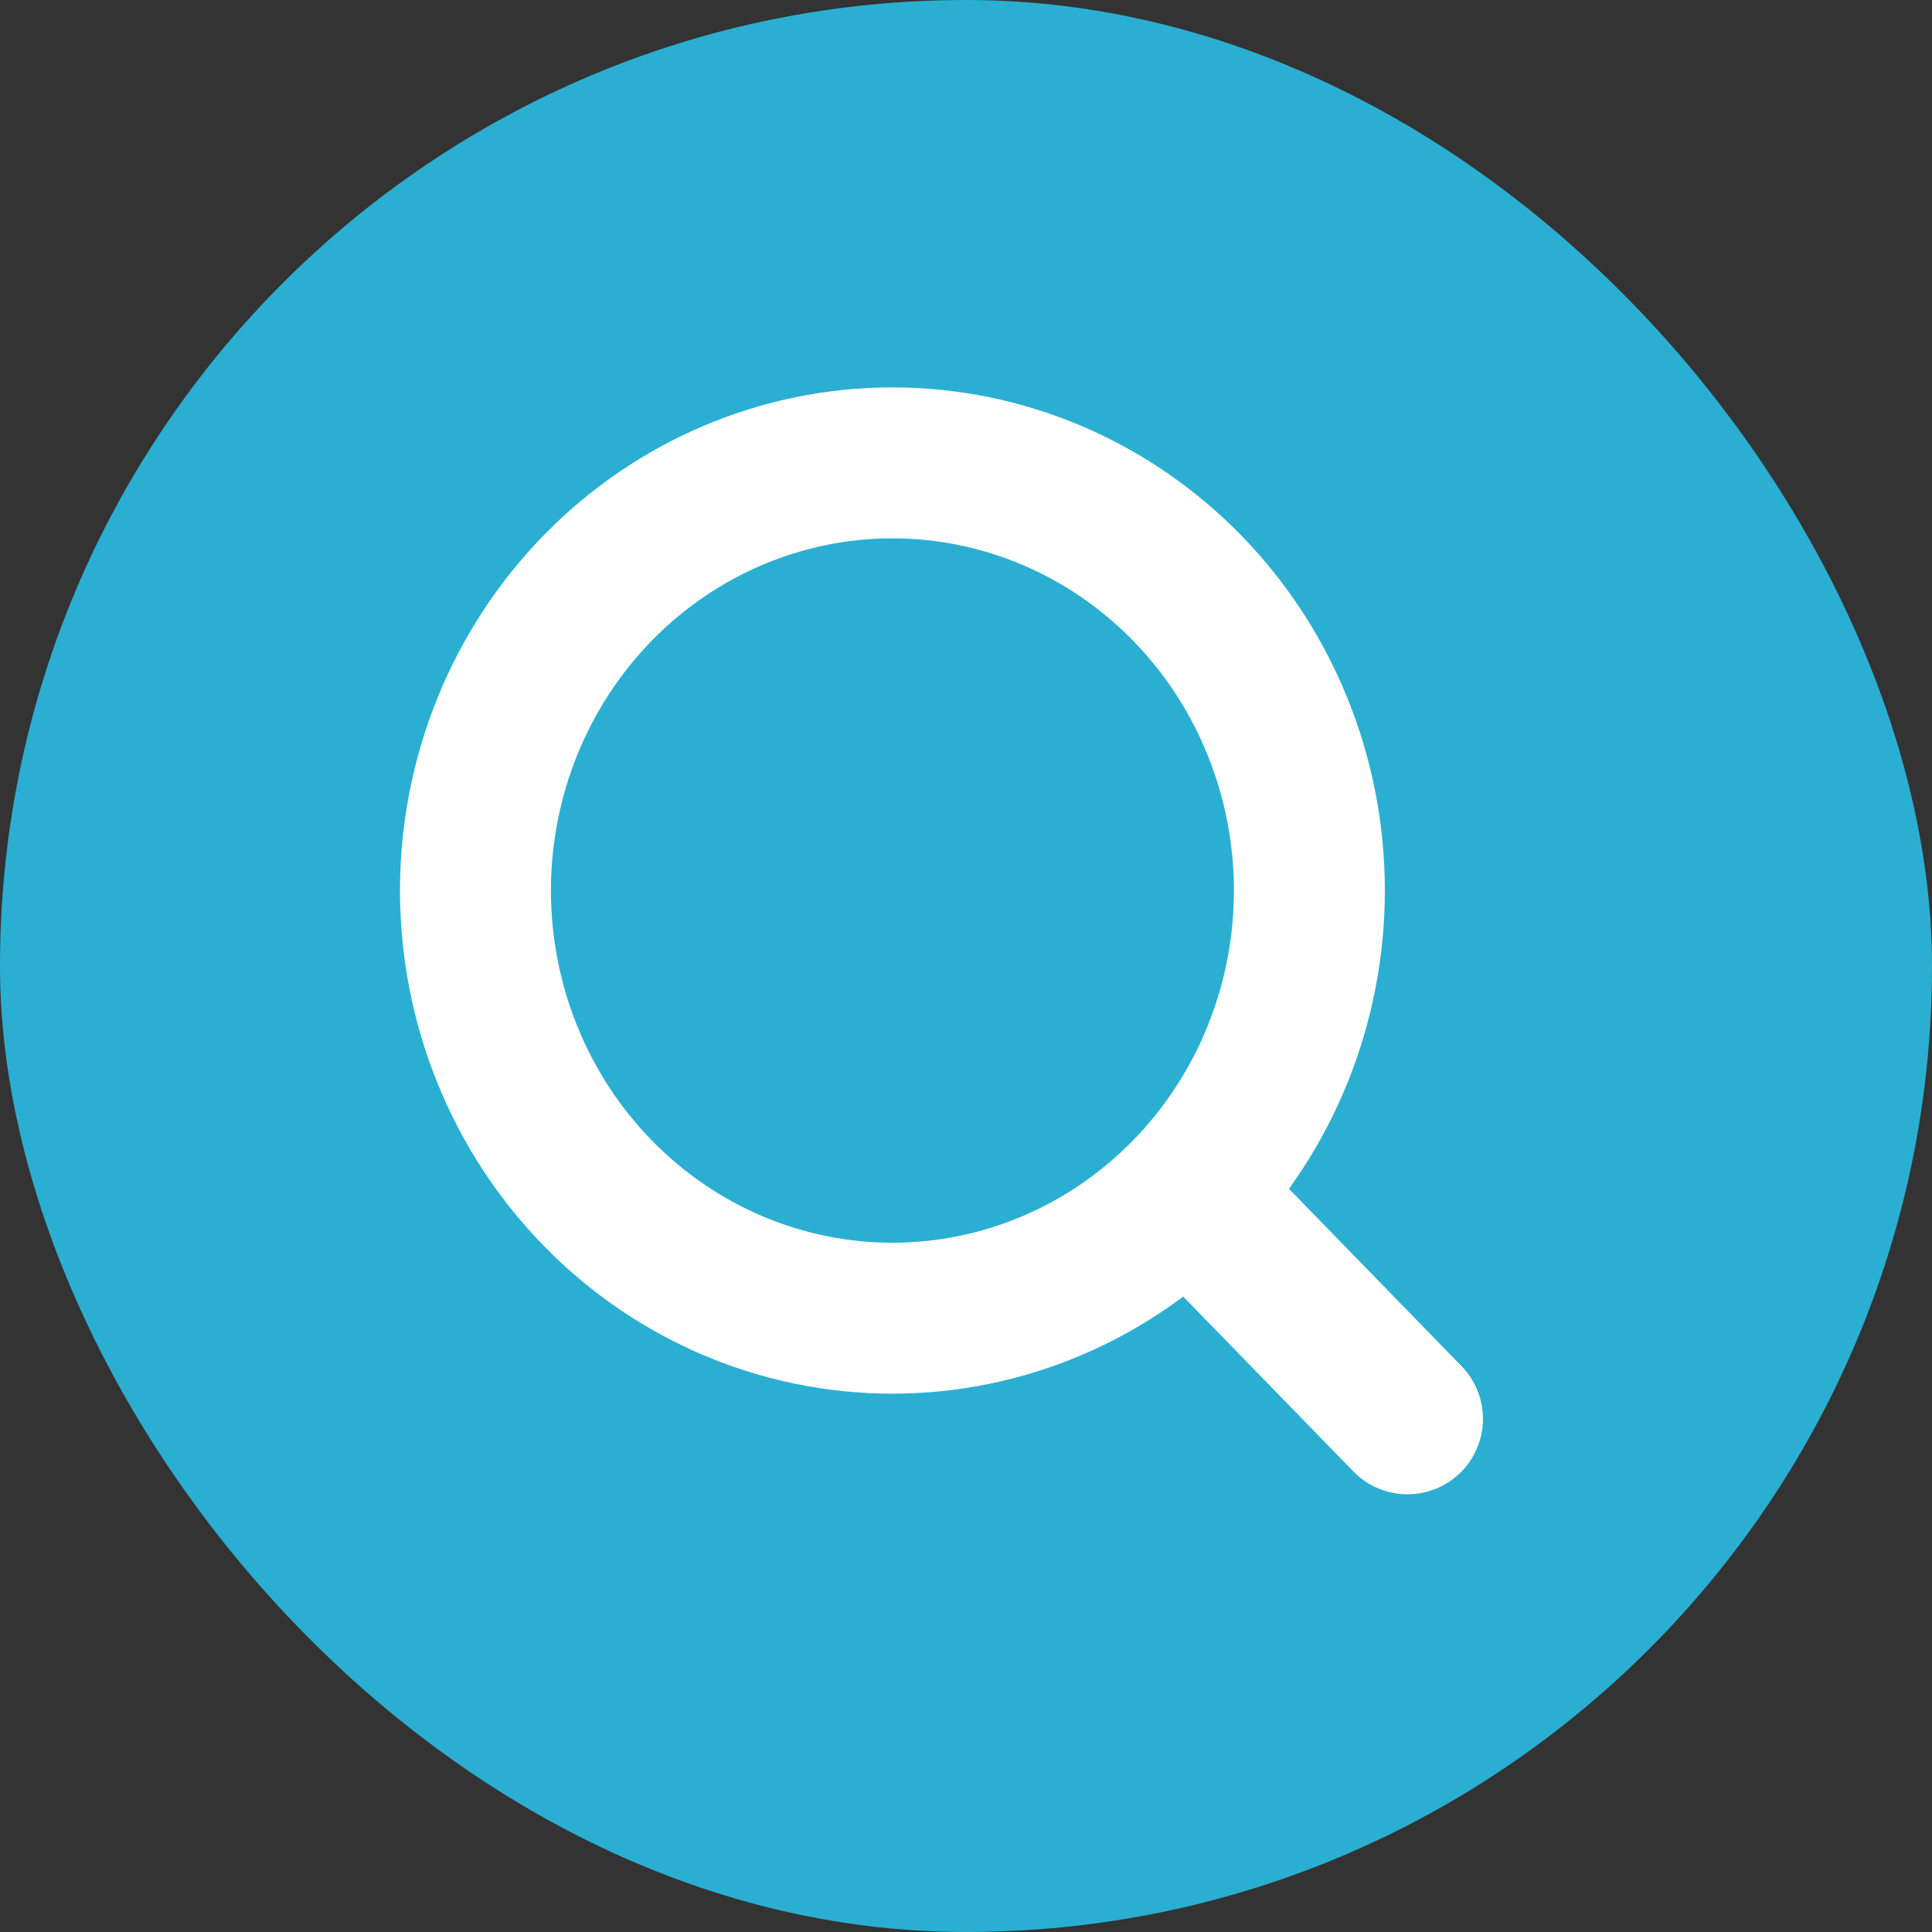 <svg width="64" height="64" viewBox="0 0 64 64" fill="none" xmlns="http://www.w3.org/2000/svg">
<rect x="0" y="0" width="64" height="64" fill="#333333" stroke="none"/>
<rect width="64" height="64" rx="32" fill="#2AAFD3"/>
<path d="M46.625 47L39.335 39.51M43.375 29.5C43.375 33.257 41.92 36.861 39.329 39.517C36.739 42.174 33.226 43.667 29.562 43.667C25.899 43.667 22.386 42.174 19.796 39.517C17.205 36.861 15.75 33.257 15.75 29.5C15.75 25.743 17.205 22.14 19.796 19.483C22.386 16.826 25.899 15.333 29.562 15.333C33.226 15.333 36.739 16.826 39.329 19.483C41.92 22.14 43.375 25.743 43.375 29.5V29.5Z" stroke="white" stroke-width="5" stroke-linecap="round"/>
</svg>
